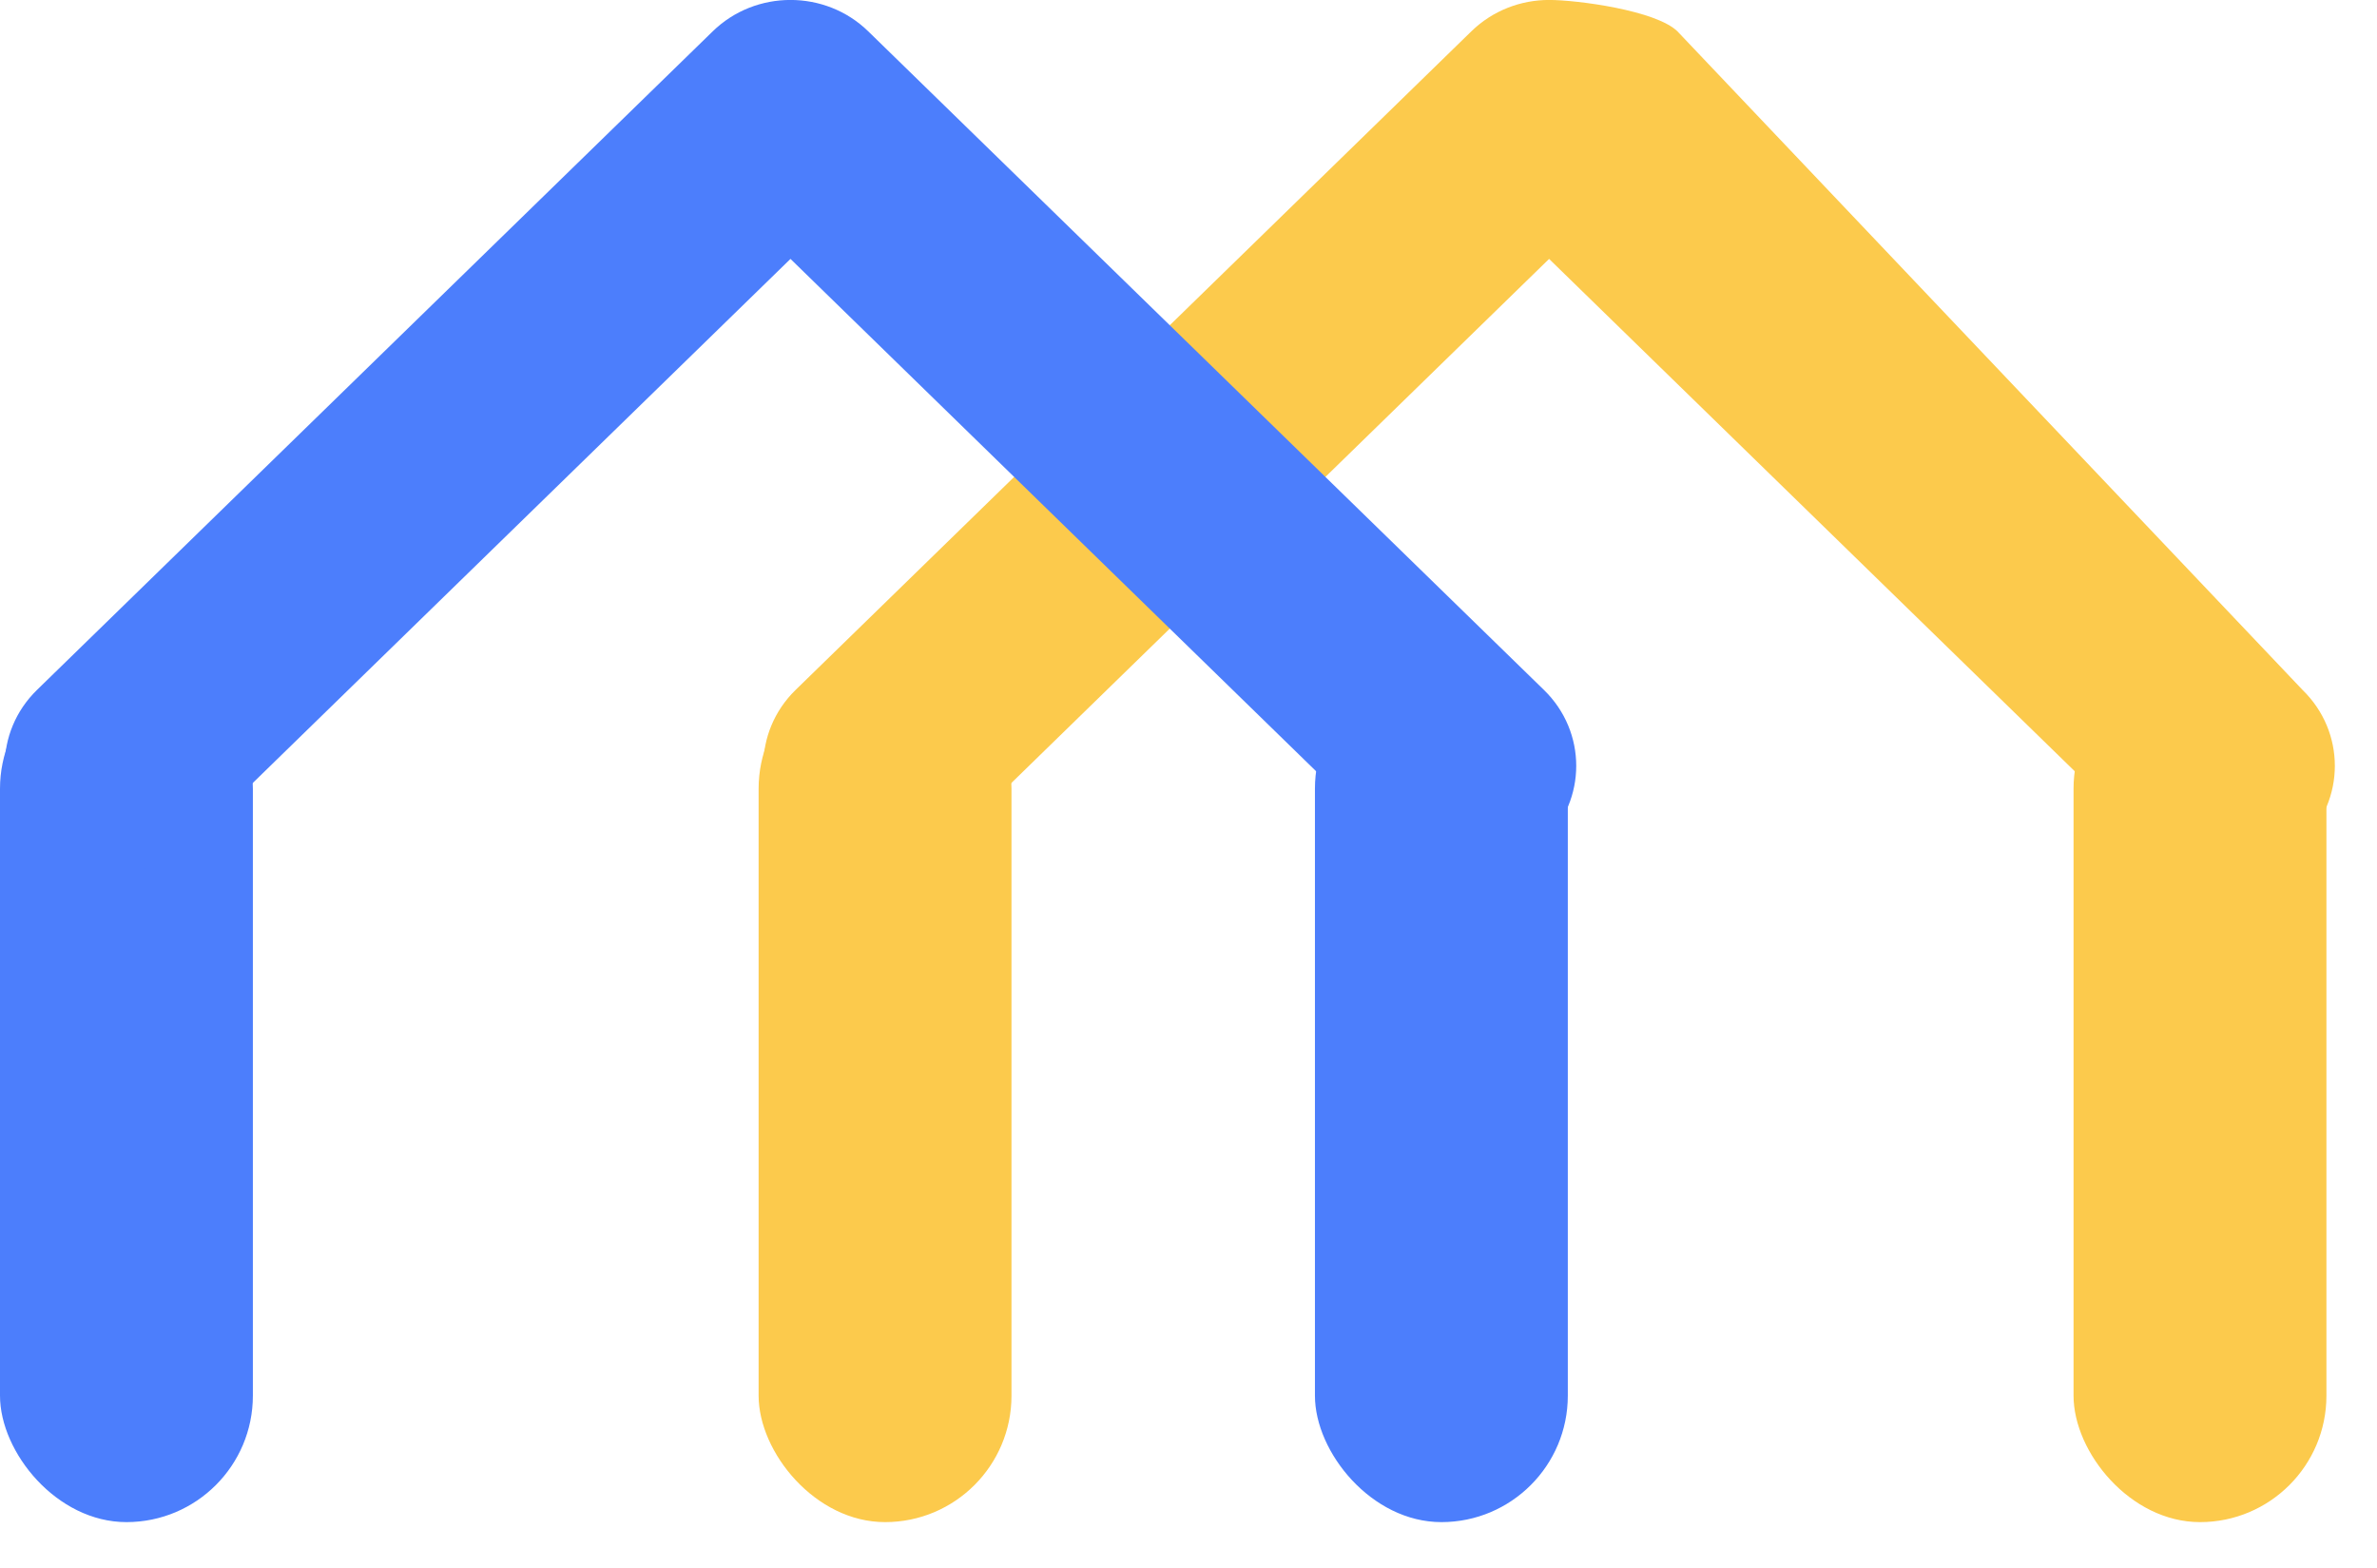 <svg width="47" height="31" viewBox="0 0 47 31" fill="none" xmlns="http://www.w3.org/2000/svg">
<path d="M33.168 0.62L45.529 13.642C46.379 14.47 46.379 15.813 45.529 16.641C44.679 17.469 43.301 17.469 42.452 16.641L30.63 5.119L18.808 16.64C17.959 17.468 16.581 17.468 15.731 16.64C14.881 15.812 14.881 14.47 15.731 13.641L29.092 0.62C29.517 0.206 30.073 -0.001 30.63 -0.001C31.187 -0.001 32.744 0.206 33.168 0.62Z" fill="#FCCA4C"/>
<rect x="41" y="13.094" width="5" height="17" rx="2.5" fill="#FCCA4C"/>
<rect x="15" y="13.094" width="5" height="17" rx="2.5" fill="#FCCA4C"/>
<rect y="13.094" width="5" height="17" rx="2.5" fill="#4C7EFC"/>
<rect x="26" y="13.094" width="5" height="17" rx="2.5" fill="#4C7EFC"/>
<path d="M17.168 0.62L30.529 13.642C31.379 14.47 31.379 15.813 30.529 16.641C29.679 17.469 28.301 17.469 27.452 16.641L15.63 5.119L3.808 16.64C2.959 17.468 1.581 17.468 0.731 16.64C-0.119 15.812 -0.119 14.47 0.731 13.641L14.092 0.62C14.517 0.206 15.073 -0.001 15.63 -0.001C16.187 -0.001 16.744 0.206 17.168 0.62Z" fill="#4C7EFC"/>
</svg>
